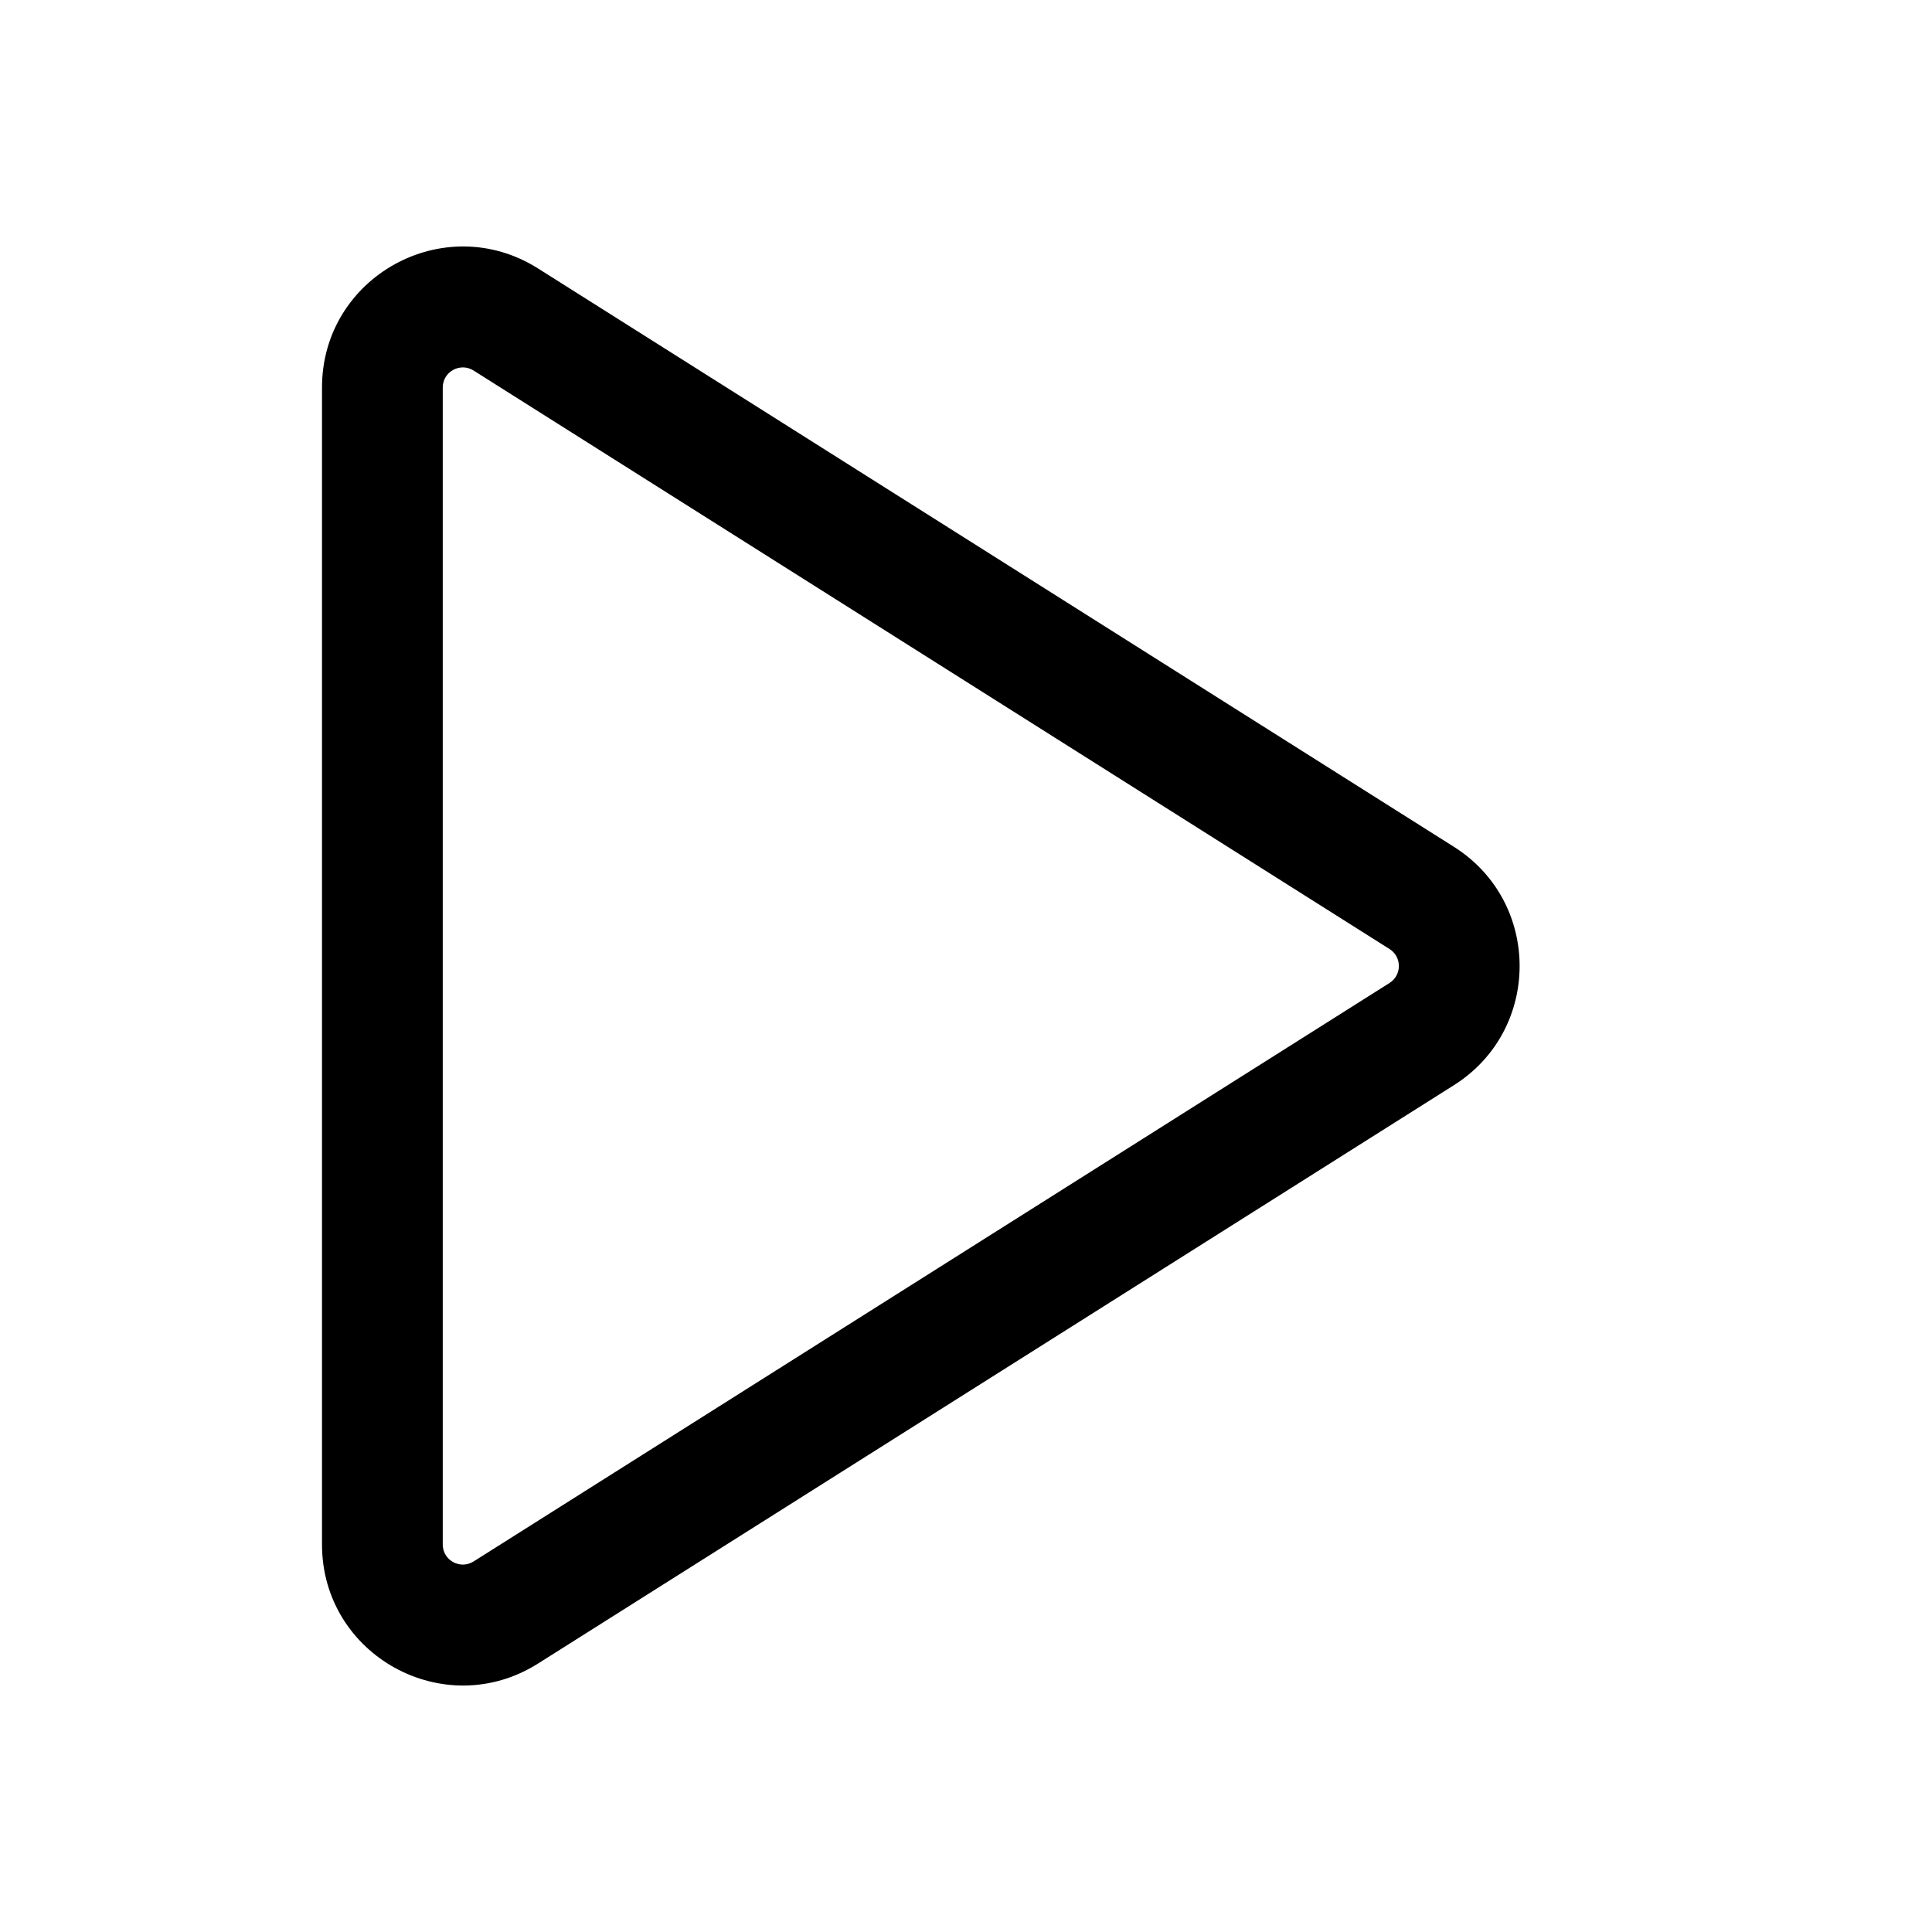 <svg width="24" height="24" viewBox="0 0 24 24" fill="none" xmlns="http://www.w3.org/2000/svg">
<g id="size=24">
<path id="Vector (Stroke)" fill-rule="evenodd" clip-rule="evenodd" d="M4 4.814C4 3.436 5.519 2.599 6.684 3.335L18.062 10.52C19.149 11.207 19.149 12.793 18.062 13.48L6.684 20.665C5.519 21.401 4 20.564 4 19.186V4.814ZM5.883 4.603C5.717 4.498 5.5 4.617 5.5 4.814V19.186C5.5 19.383 5.717 19.502 5.883 19.397L17.261 12.211C17.416 12.113 17.416 11.887 17.261 11.789L5.883 4.603Z" fill="#000001"/>
</g>
</svg>
